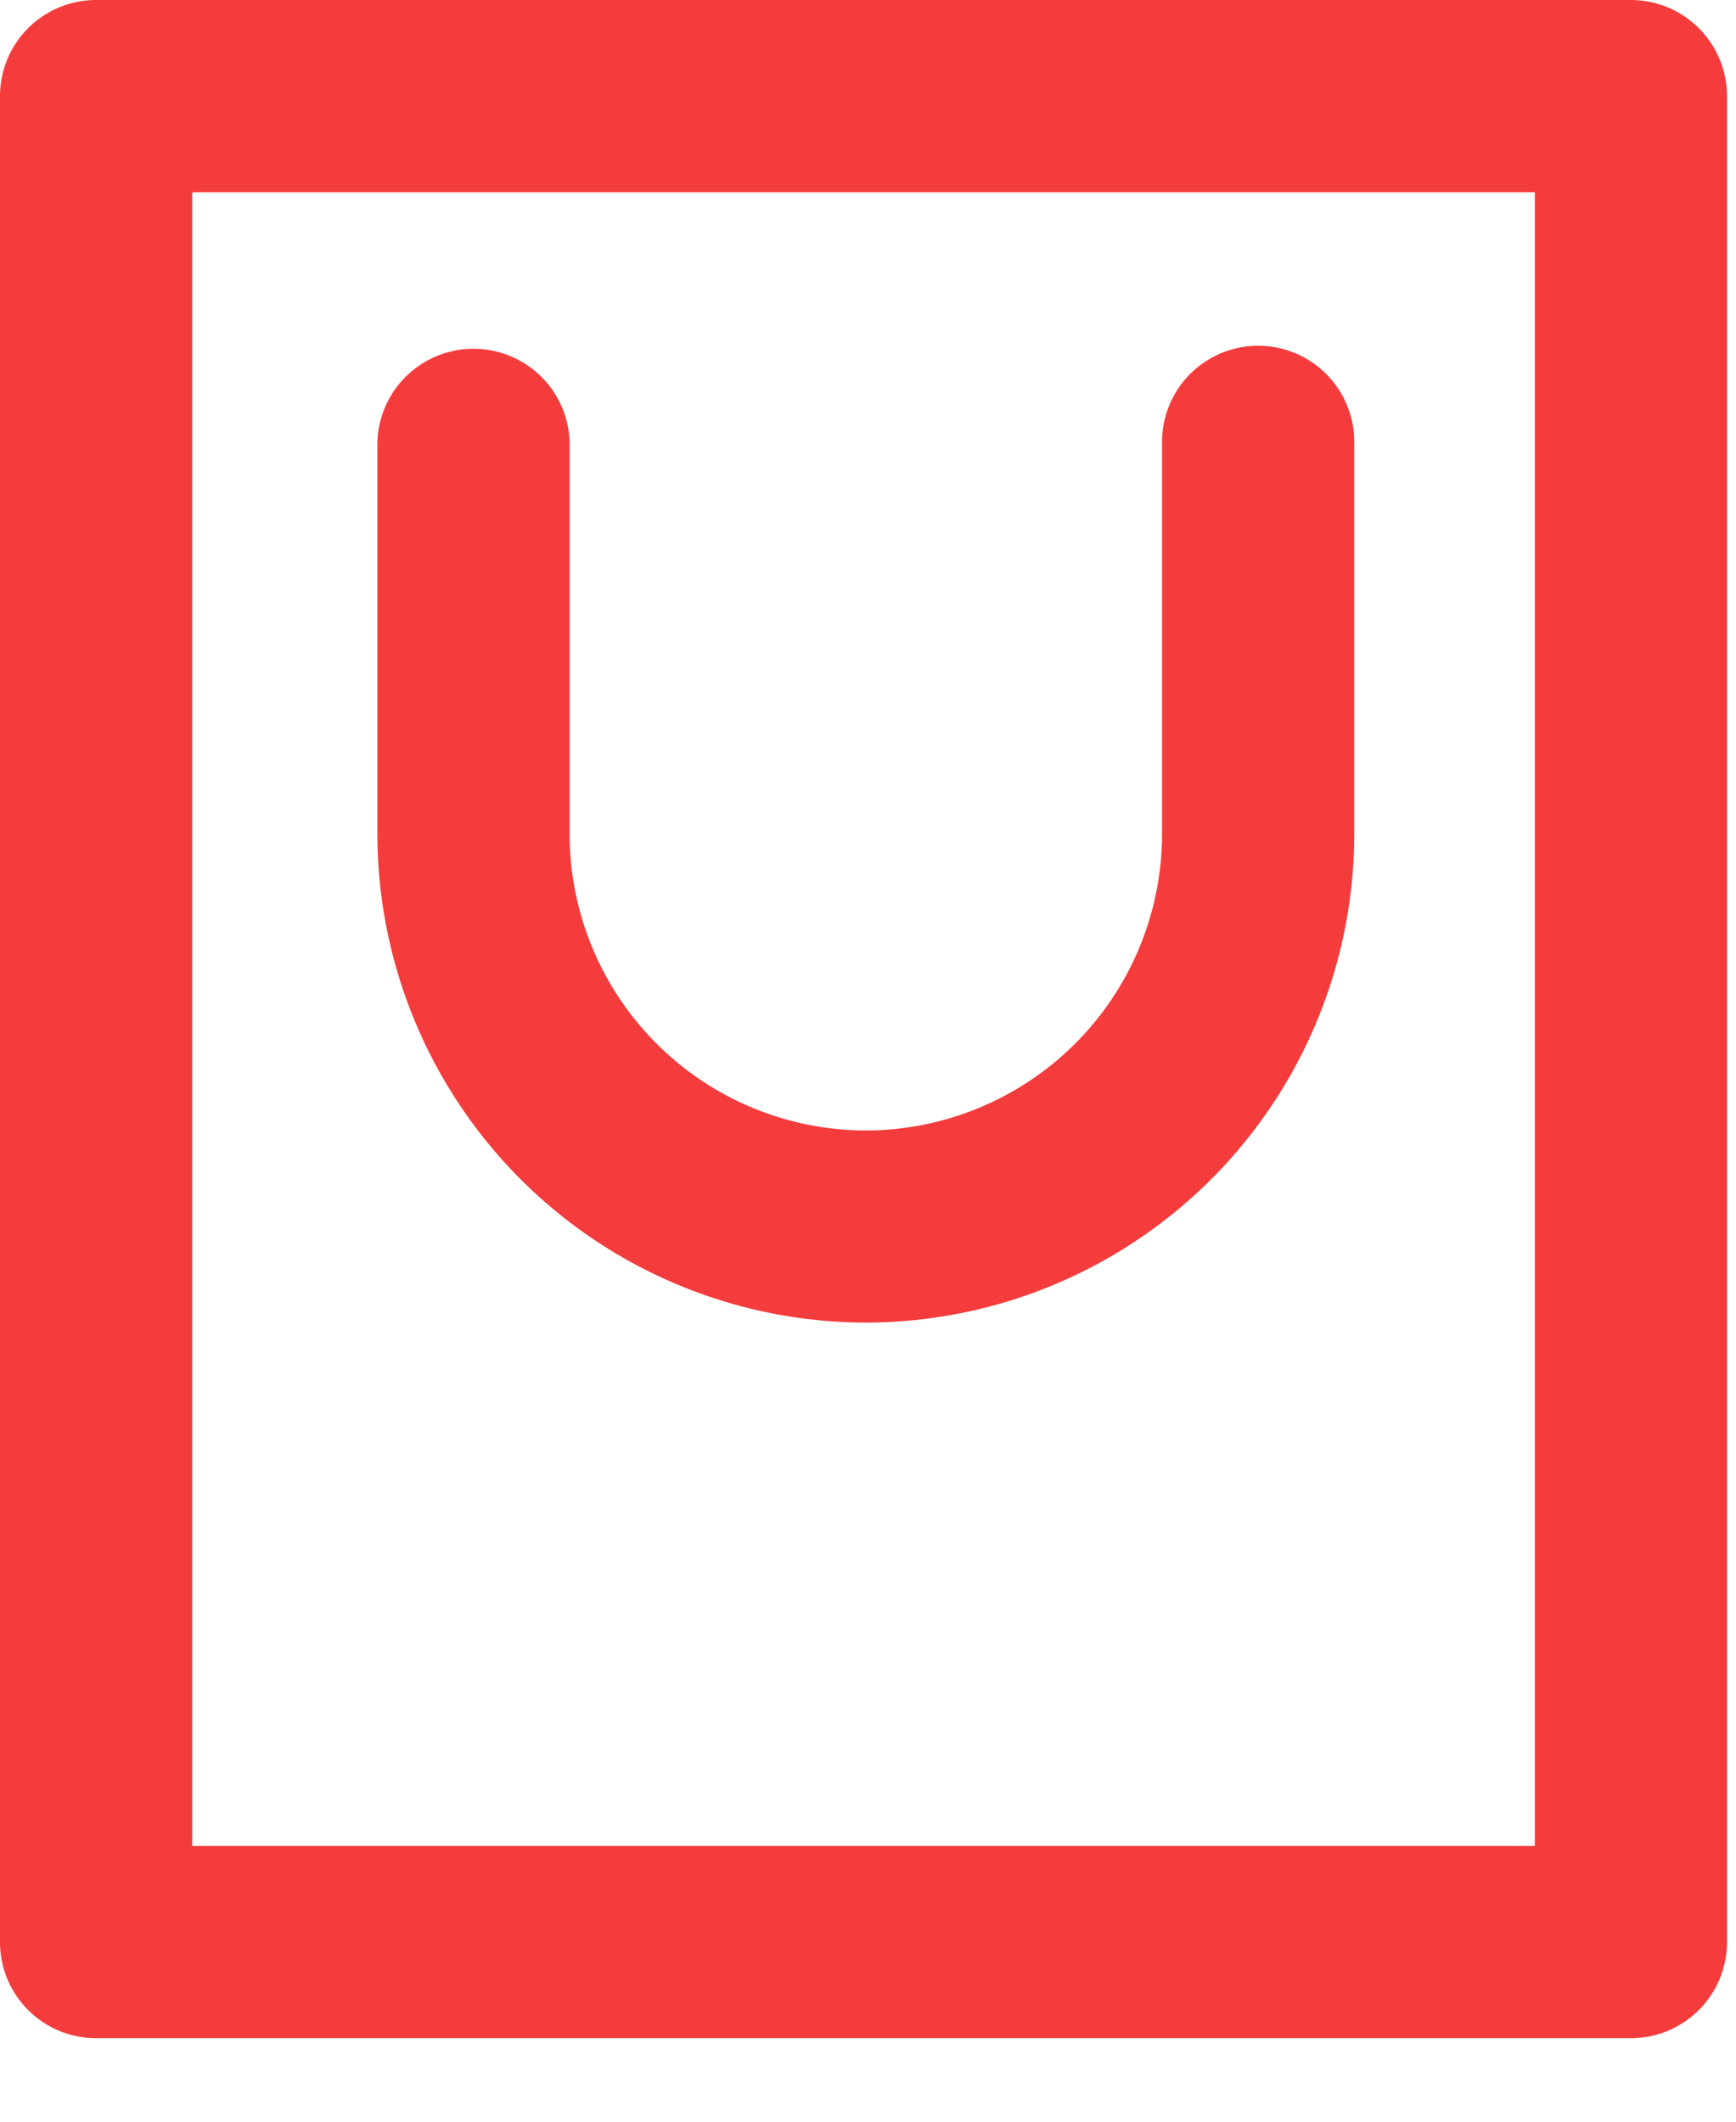 <svg xmlns="http://www.w3.org/2000/svg" width="18" height="22" viewBox="0 0 18 22">
    <g fill="#F43C3C" fill-rule="nonzero">
        <path d="M16.91 0H.996A.996.996 0 0 0 0 .996v19.142c0 .55.446.996.996.996H16.91a.997.997 0 0 0 .997-.996V.996A.998.998 0 0 0 16.91 0zm-.996 19.141H1.993V1.993h13.921V19.14z"/>
        <path d="M8.978 13.714a5.07 5.07 0 0 0 5.064-5.064V4.582a.996.996 0 1 0-1.993 0V8.65a3.076 3.076 0 0 1-3.072 3.072A3.076 3.076 0 0 1 5.906 8.65V4.582a.997.997 0 0 0-1.993 0V8.65a5.072 5.072 0 0 0 5.065 5.064z"/>
    </g>
</svg>
